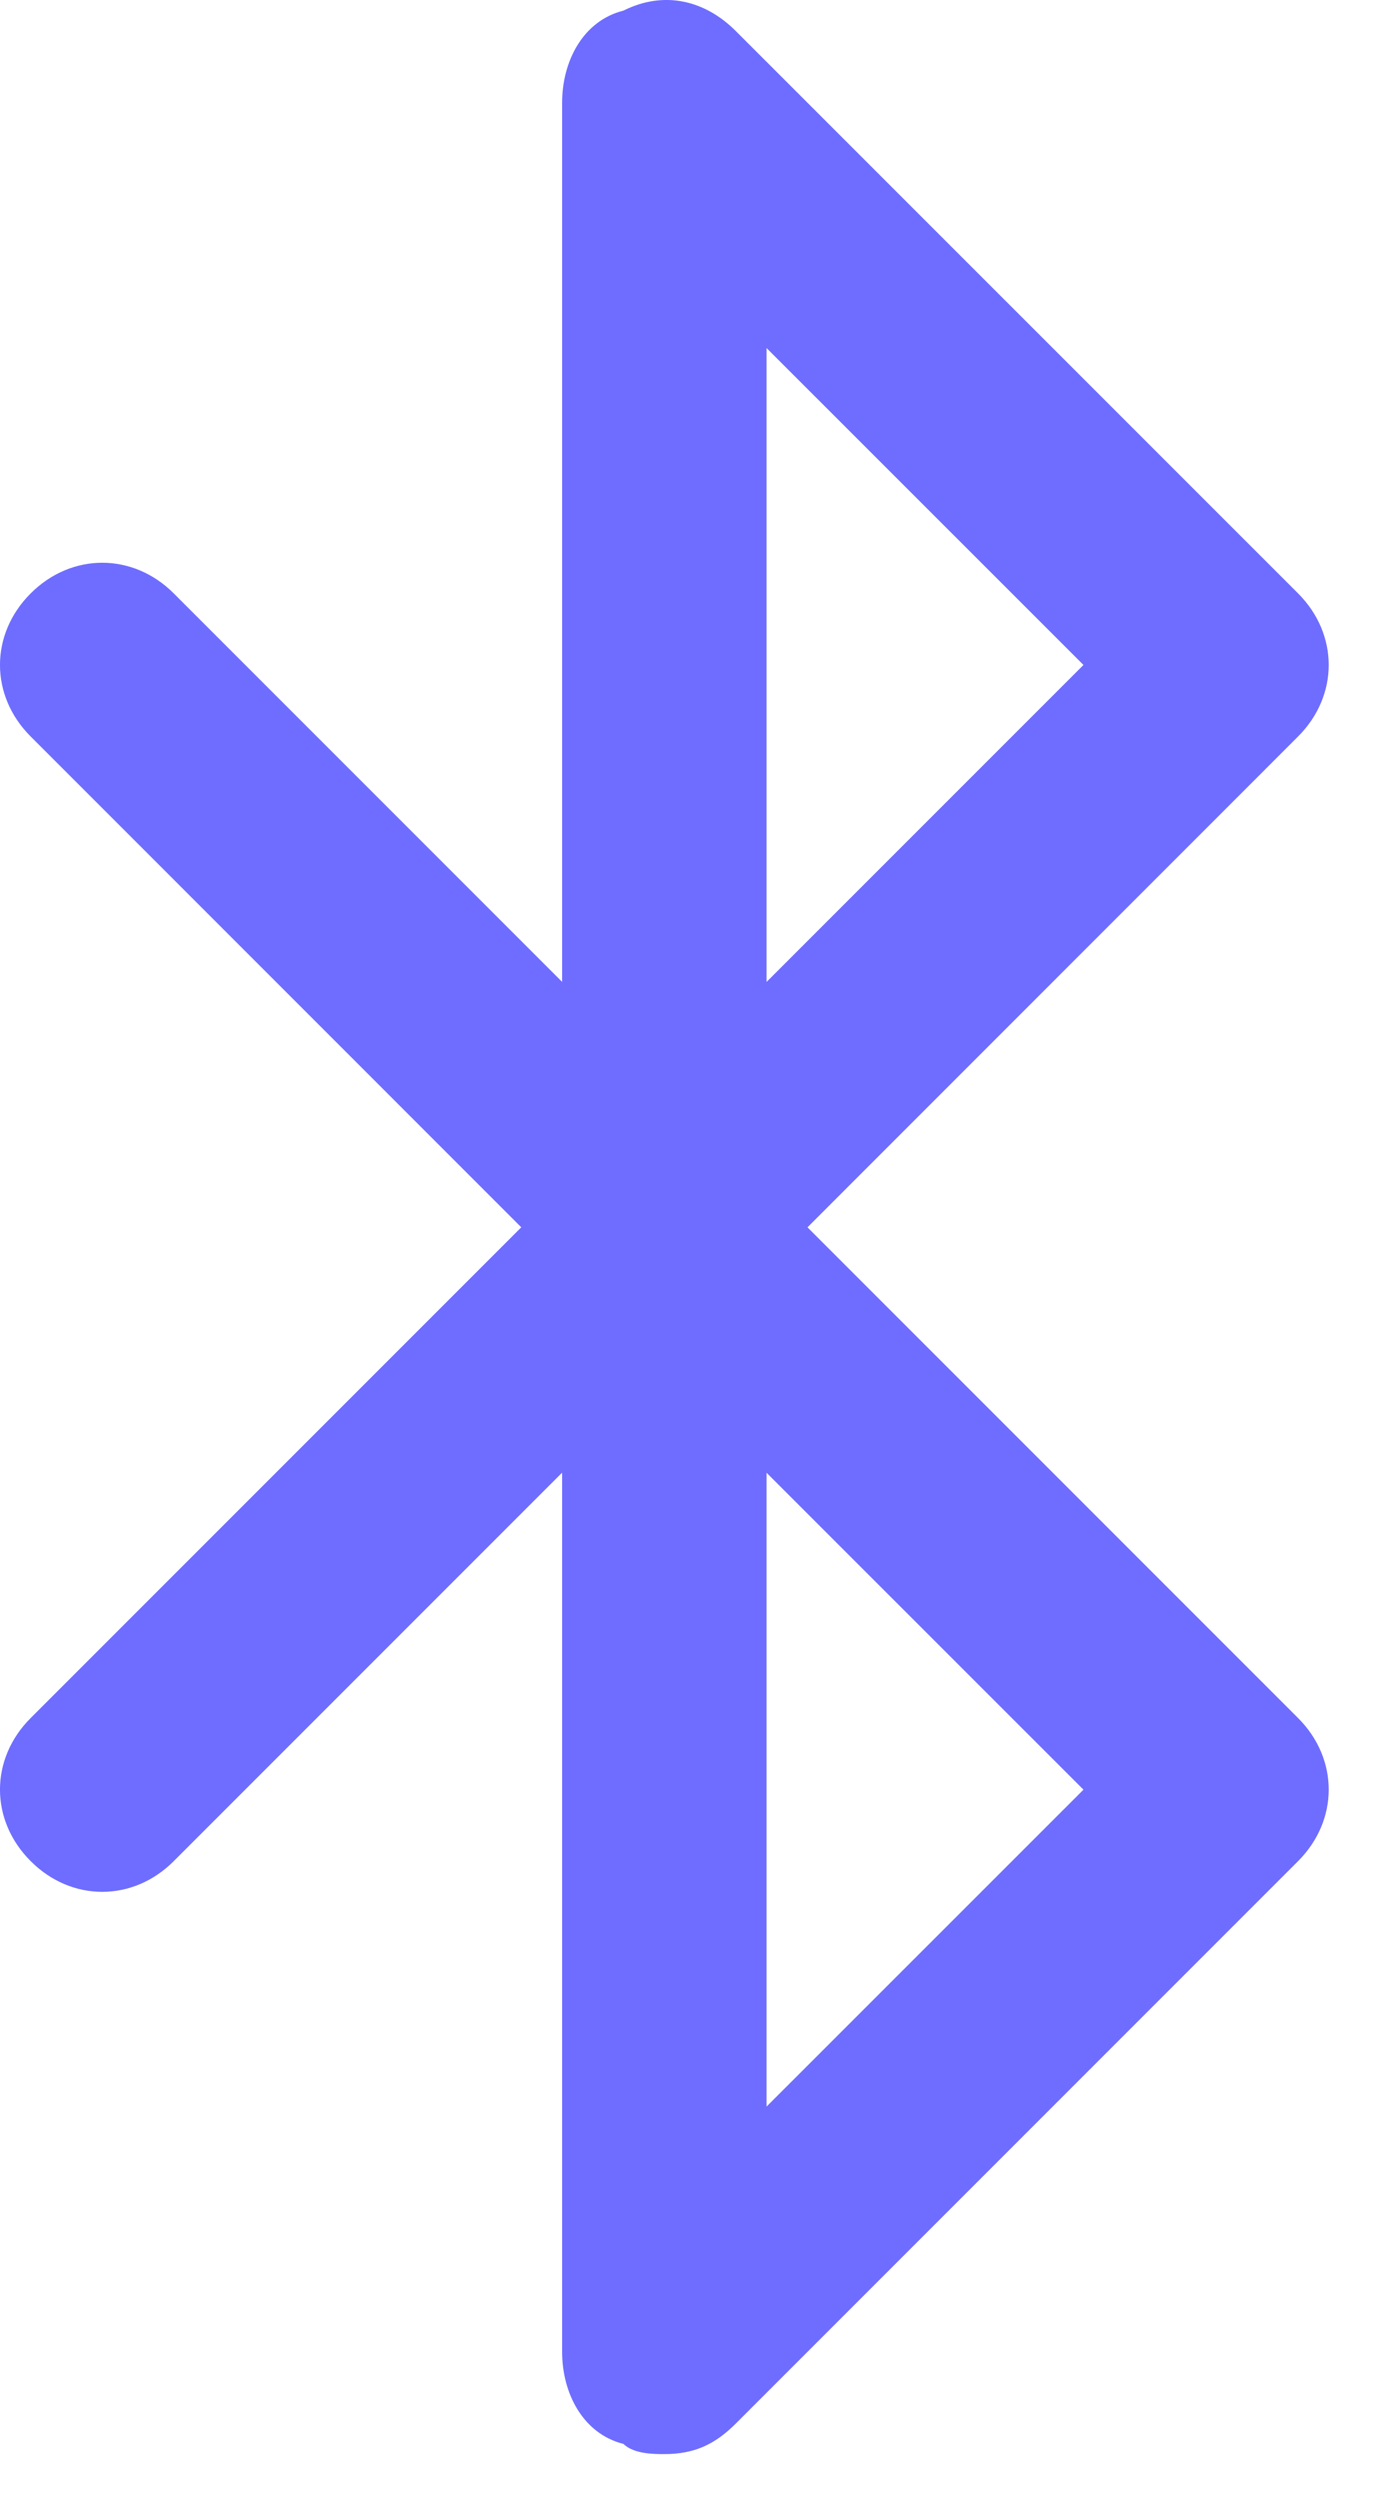 <svg width="16" height="29" viewBox="0 0 16 29" fill="none" xmlns="http://www.w3.org/2000/svg">
<path fill-rule="evenodd" clip-rule="evenodd" d="M9.369 14.236L15.061 8.543C15.535 8.069 15.535 7.357 15.061 6.883L8.538 0.361C8.183 0.005 7.708 -0.114 7.234 0.123C6.76 0.242 6.522 0.716 6.522 1.191V11.389L2.016 6.883C1.542 6.409 0.83 6.409 0.356 6.883C-0.119 7.357 -0.119 8.069 0.356 8.543L6.048 14.236L0.356 19.928C-0.119 20.402 -0.119 21.114 0.356 21.588C0.83 22.063 1.542 22.063 2.016 21.588L6.522 17.082V27.28C6.522 27.755 6.76 28.229 7.234 28.348C7.353 28.466 7.59 28.466 7.708 28.466C8.064 28.466 8.301 28.348 8.538 28.111L15.061 21.588C15.535 21.114 15.535 20.402 15.061 19.928L9.369 14.236ZM8.894 4.037L12.571 7.713L8.894 11.39V4.037ZM8.894 17.083V24.435L12.571 20.759L8.894 17.083Z" fill="#6E6DFF"/>
<mask id="mask0_233:38649" style="mask-type:alpha" maskUnits="userSpaceOnUse" x="0" y="0" width="16" height="29">
<path fill-rule="evenodd" clip-rule="evenodd" d="M9.369 14.236L15.061 8.543C15.535 8.069 15.535 7.357 15.061 6.883L8.538 0.361C8.183 0.005 7.708 -0.114 7.234 0.123C6.76 0.242 6.522 0.716 6.522 1.191V11.389L2.016 6.883C1.542 6.409 0.83 6.409 0.356 6.883C-0.119 7.357 -0.119 8.069 0.356 8.543L6.048 14.236L0.356 19.928C-0.119 20.402 -0.119 21.114 0.356 21.588C0.83 22.063 1.542 22.063 2.016 21.588L6.522 17.082V27.28C6.522 27.755 6.76 28.229 7.234 28.348C7.353 28.466 7.59 28.466 7.708 28.466C8.064 28.466 8.301 28.348 8.538 28.111L15.061 21.588C15.535 21.114 15.535 20.402 15.061 19.928L9.369 14.236ZM8.894 4.037L12.571 7.713L8.894 11.39V4.037ZM8.894 17.083V24.435L12.571 20.759L8.894 17.083Z" fill="white"/>
</mask>
<g mask="url(#mask0_233:38649)">
</g>
</svg>
